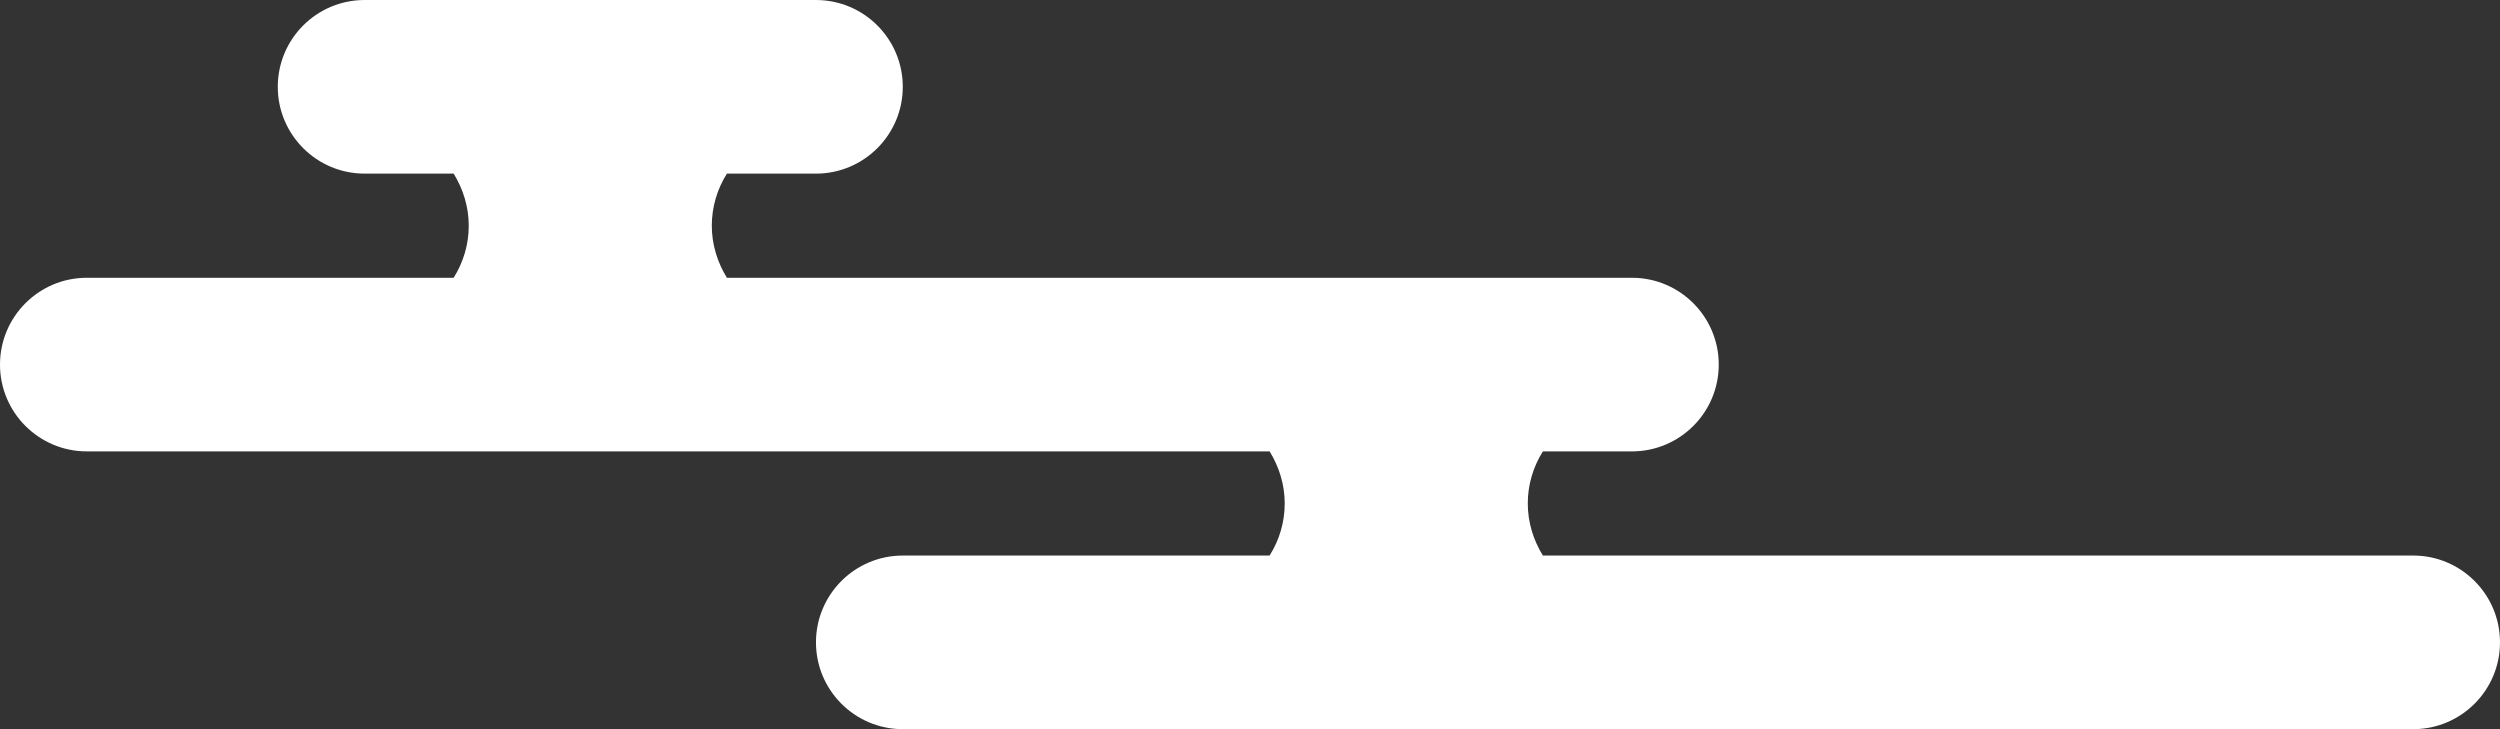 <?xml version="1.0" encoding="UTF-8"?>
<svg id="Layer_2" xmlns="http://www.w3.org/2000/svg" viewBox="0 0 144 42">
  <rect x="0" y="0" width="144" height="42" fill="#333333" stroke="none"/>
  <defs>
    <style>
      .cls-1 {
        fill: #fff;
      }
    </style>
  </defs>
  <g id="Layer_1-2" data-name="Layer_1">
    <path class="cls-1" d="M139,32h-50.13c-.55-.89-.87-1.92-.87-3s.31-2.11.87-3h5.13c2.76,0,5-2.24,5-5s-2.24-5-5-5h-52.13c-.55-.89-.87-1.92-.87-3s.31-2.11.87-3h5.13c2.76,0,5-2.24,5-5s-2.24-5-5-5h-26c-2.76,0-5,2.24-5,5s2.24,5,5,5h5.13c.55.89.87,1.92.87,3s-.31,2.11-.87,3H5c-2.76,0-5,2.24-5,5s2.24,5,5,5h68.13c.55.89.87,1.92.87,3s-.31,2.11-.87,3h-21.13c-2.76,0-5,2.24-5,5s2.24,5,5,5h87c2.76,0,5-2.24,5-5s-2.24-5-5-5Z"/>
  </g>
</svg>